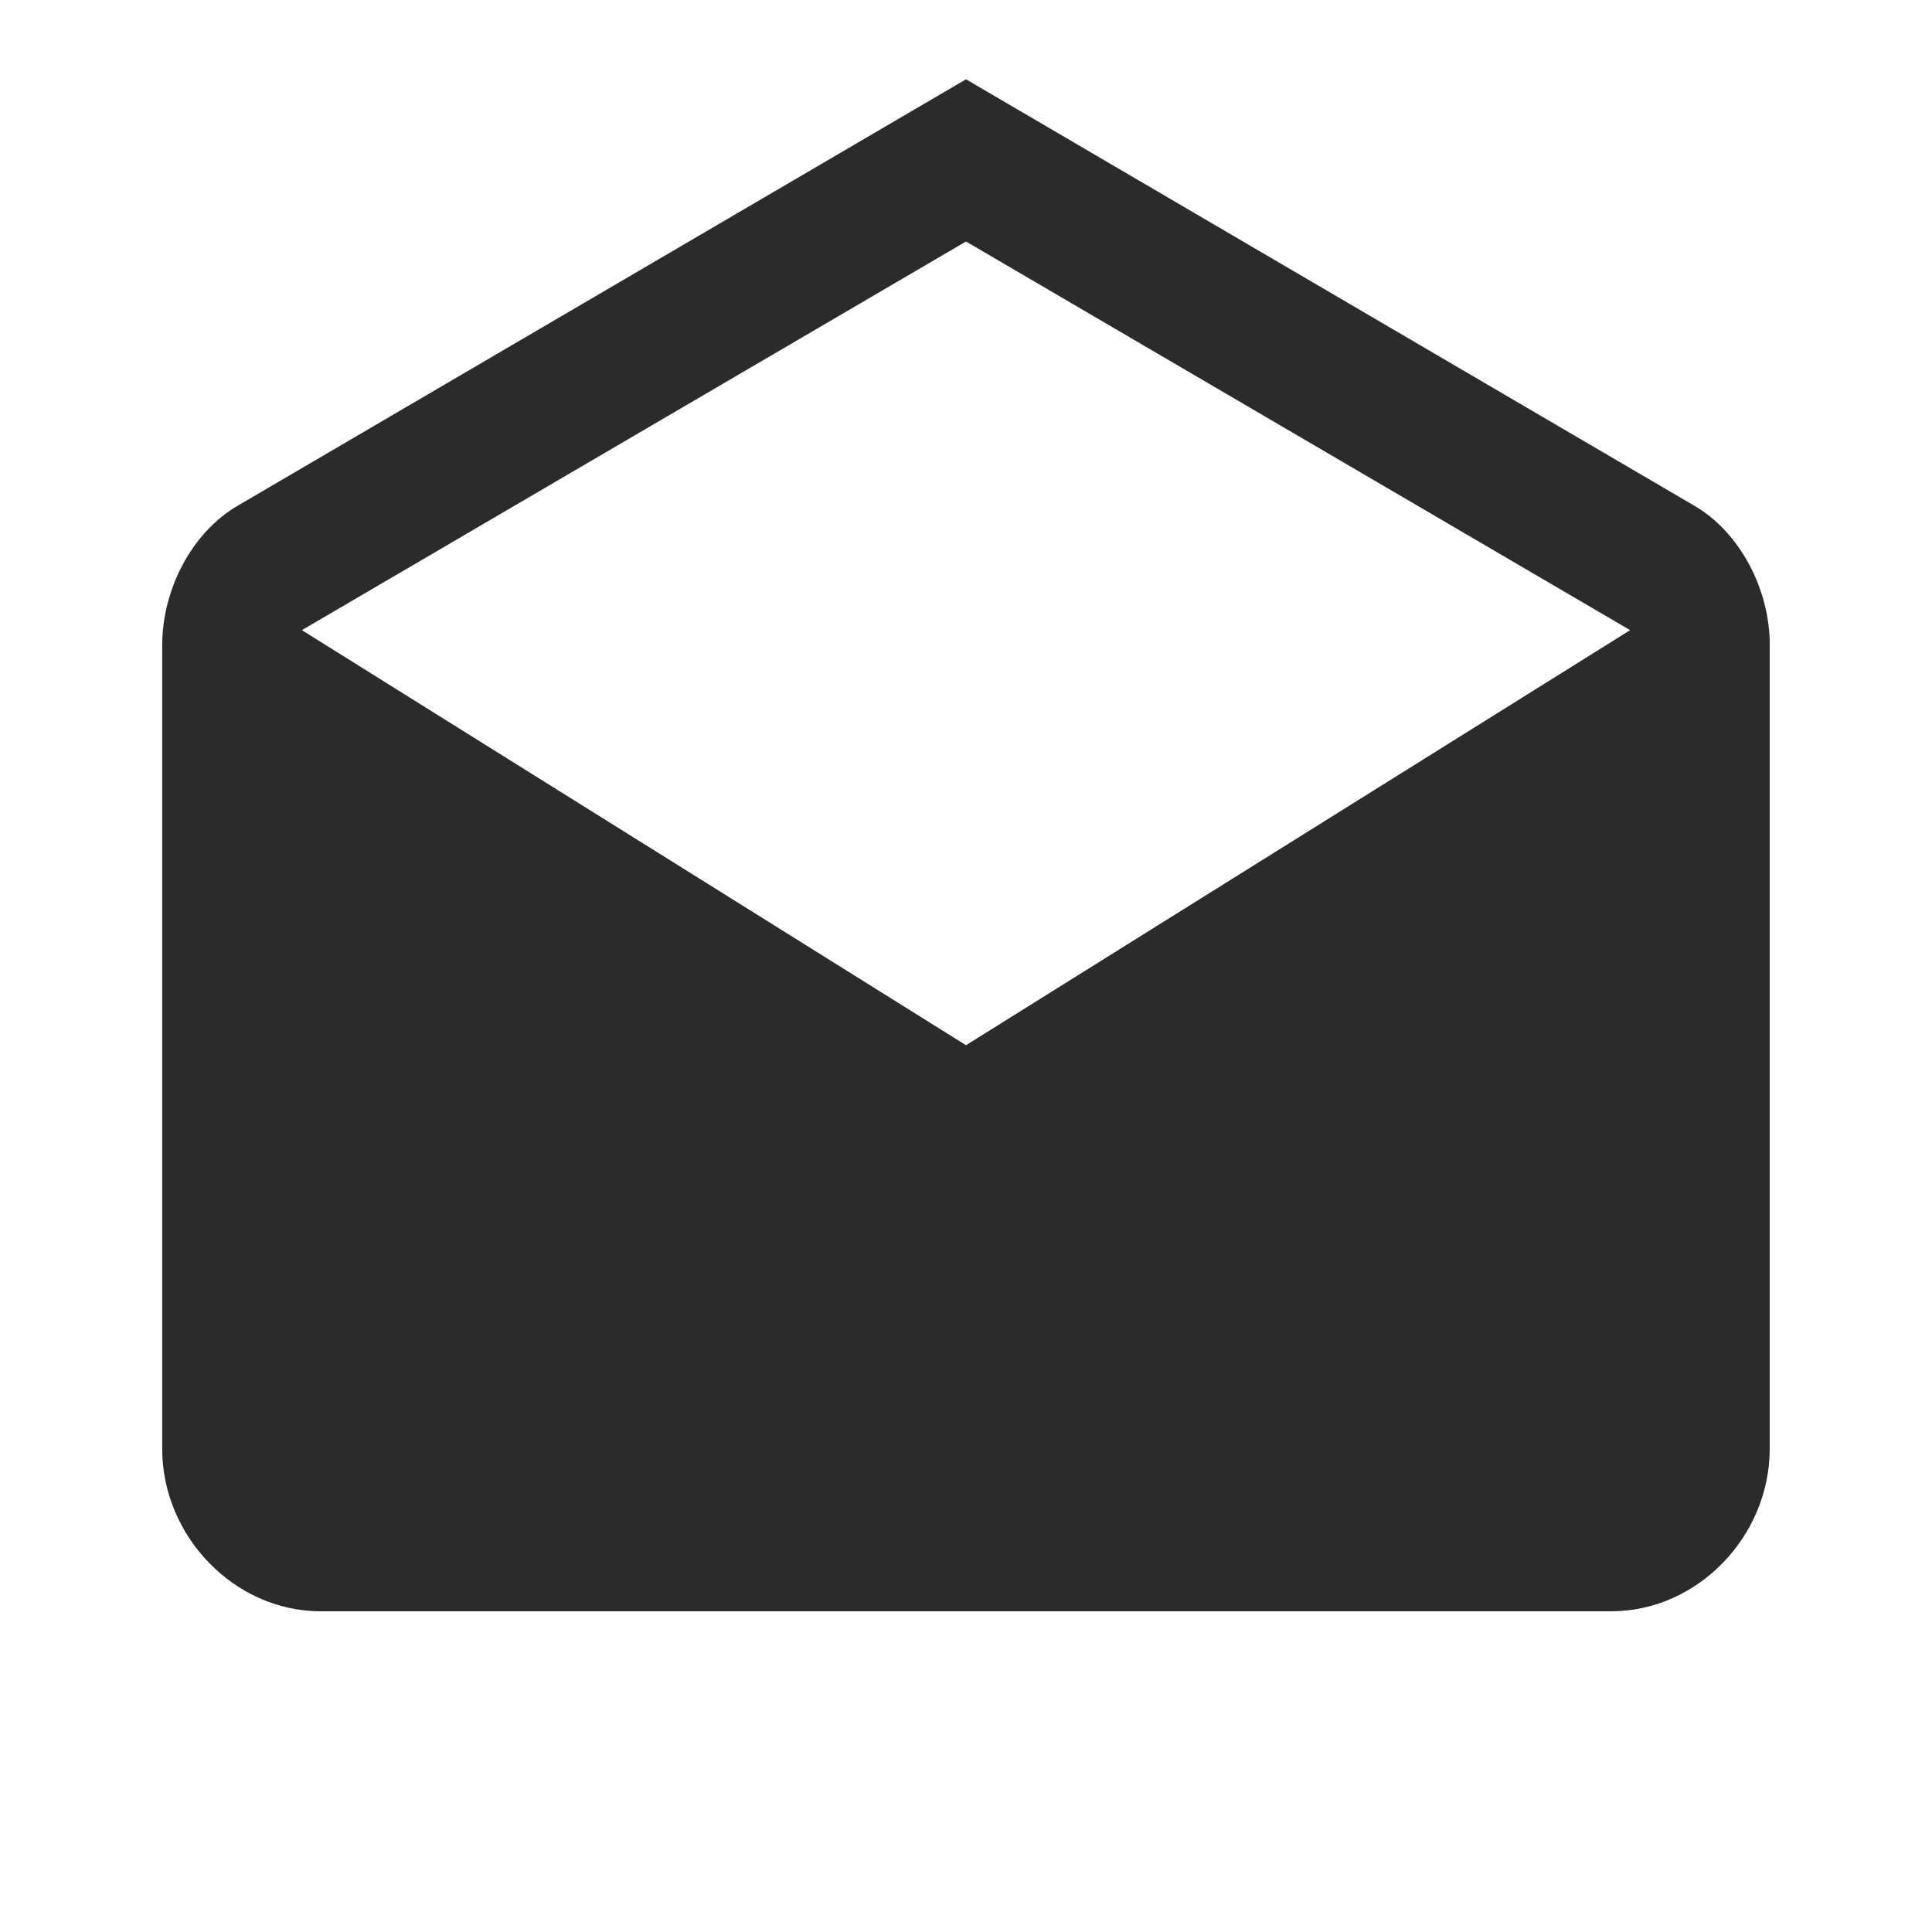 <!-- Generated by IcoMoon.io -->
<svg version="1.1" xmlns="http://www.w3.org/2000/svg" width="24" height="24" viewBox="0 0 24 24">
<title>email-open</title>
<path fill="#2d2a2a" d="M12 12.984l8.25-5.156-8.25-4.828-8.25 4.828zM21.984 8.016v9.984c0 1.078-0.891 2.016-1.969 2.016h-16.031c-1.078 0-1.969-0.938-1.969-2.016v-9.984c0-0.703 0.375-1.406 0.938-1.734l9.047-5.297 9.047 5.297c0.563 0.328 0.938 1.031 0.938 1.734z"></path>
</svg>
